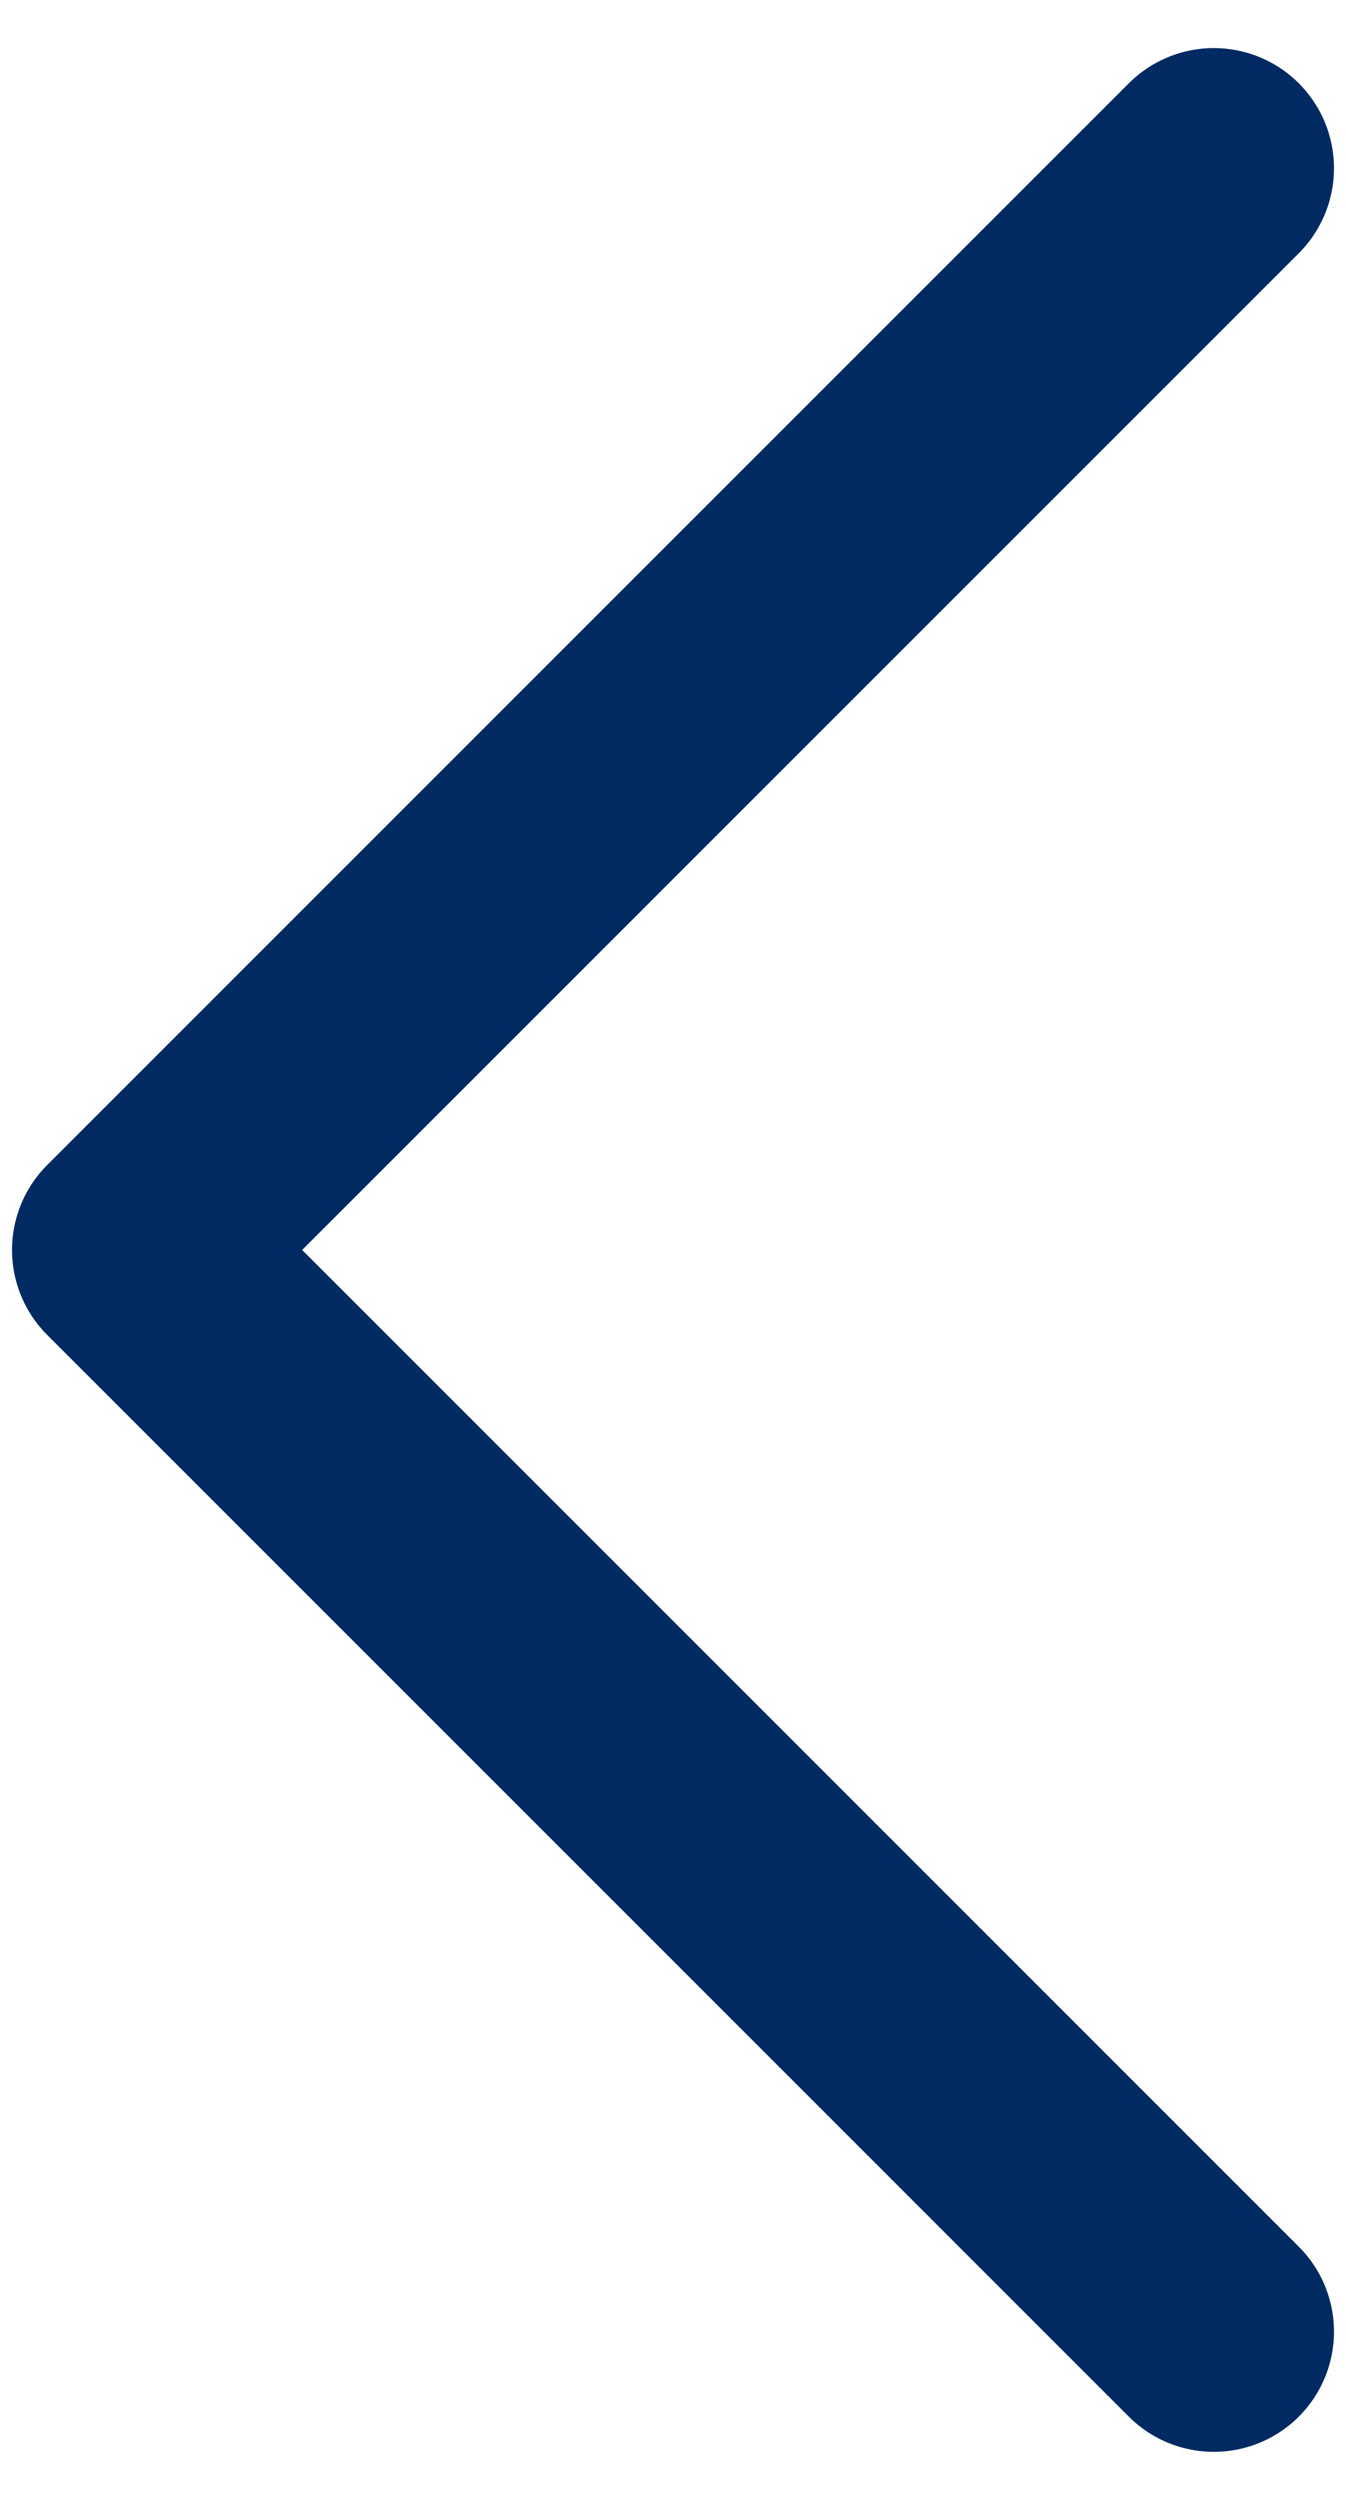 <svg width="14" height="26" viewBox="0 0 14 26" fill="none" xmlns="http://www.w3.org/2000/svg">
<path d="M12.625 1.75L1.375 13L12.625 24.25" stroke="#002A61" stroke-width="2.5" stroke-linecap="round" stroke-linejoin="round"/>
</svg>
